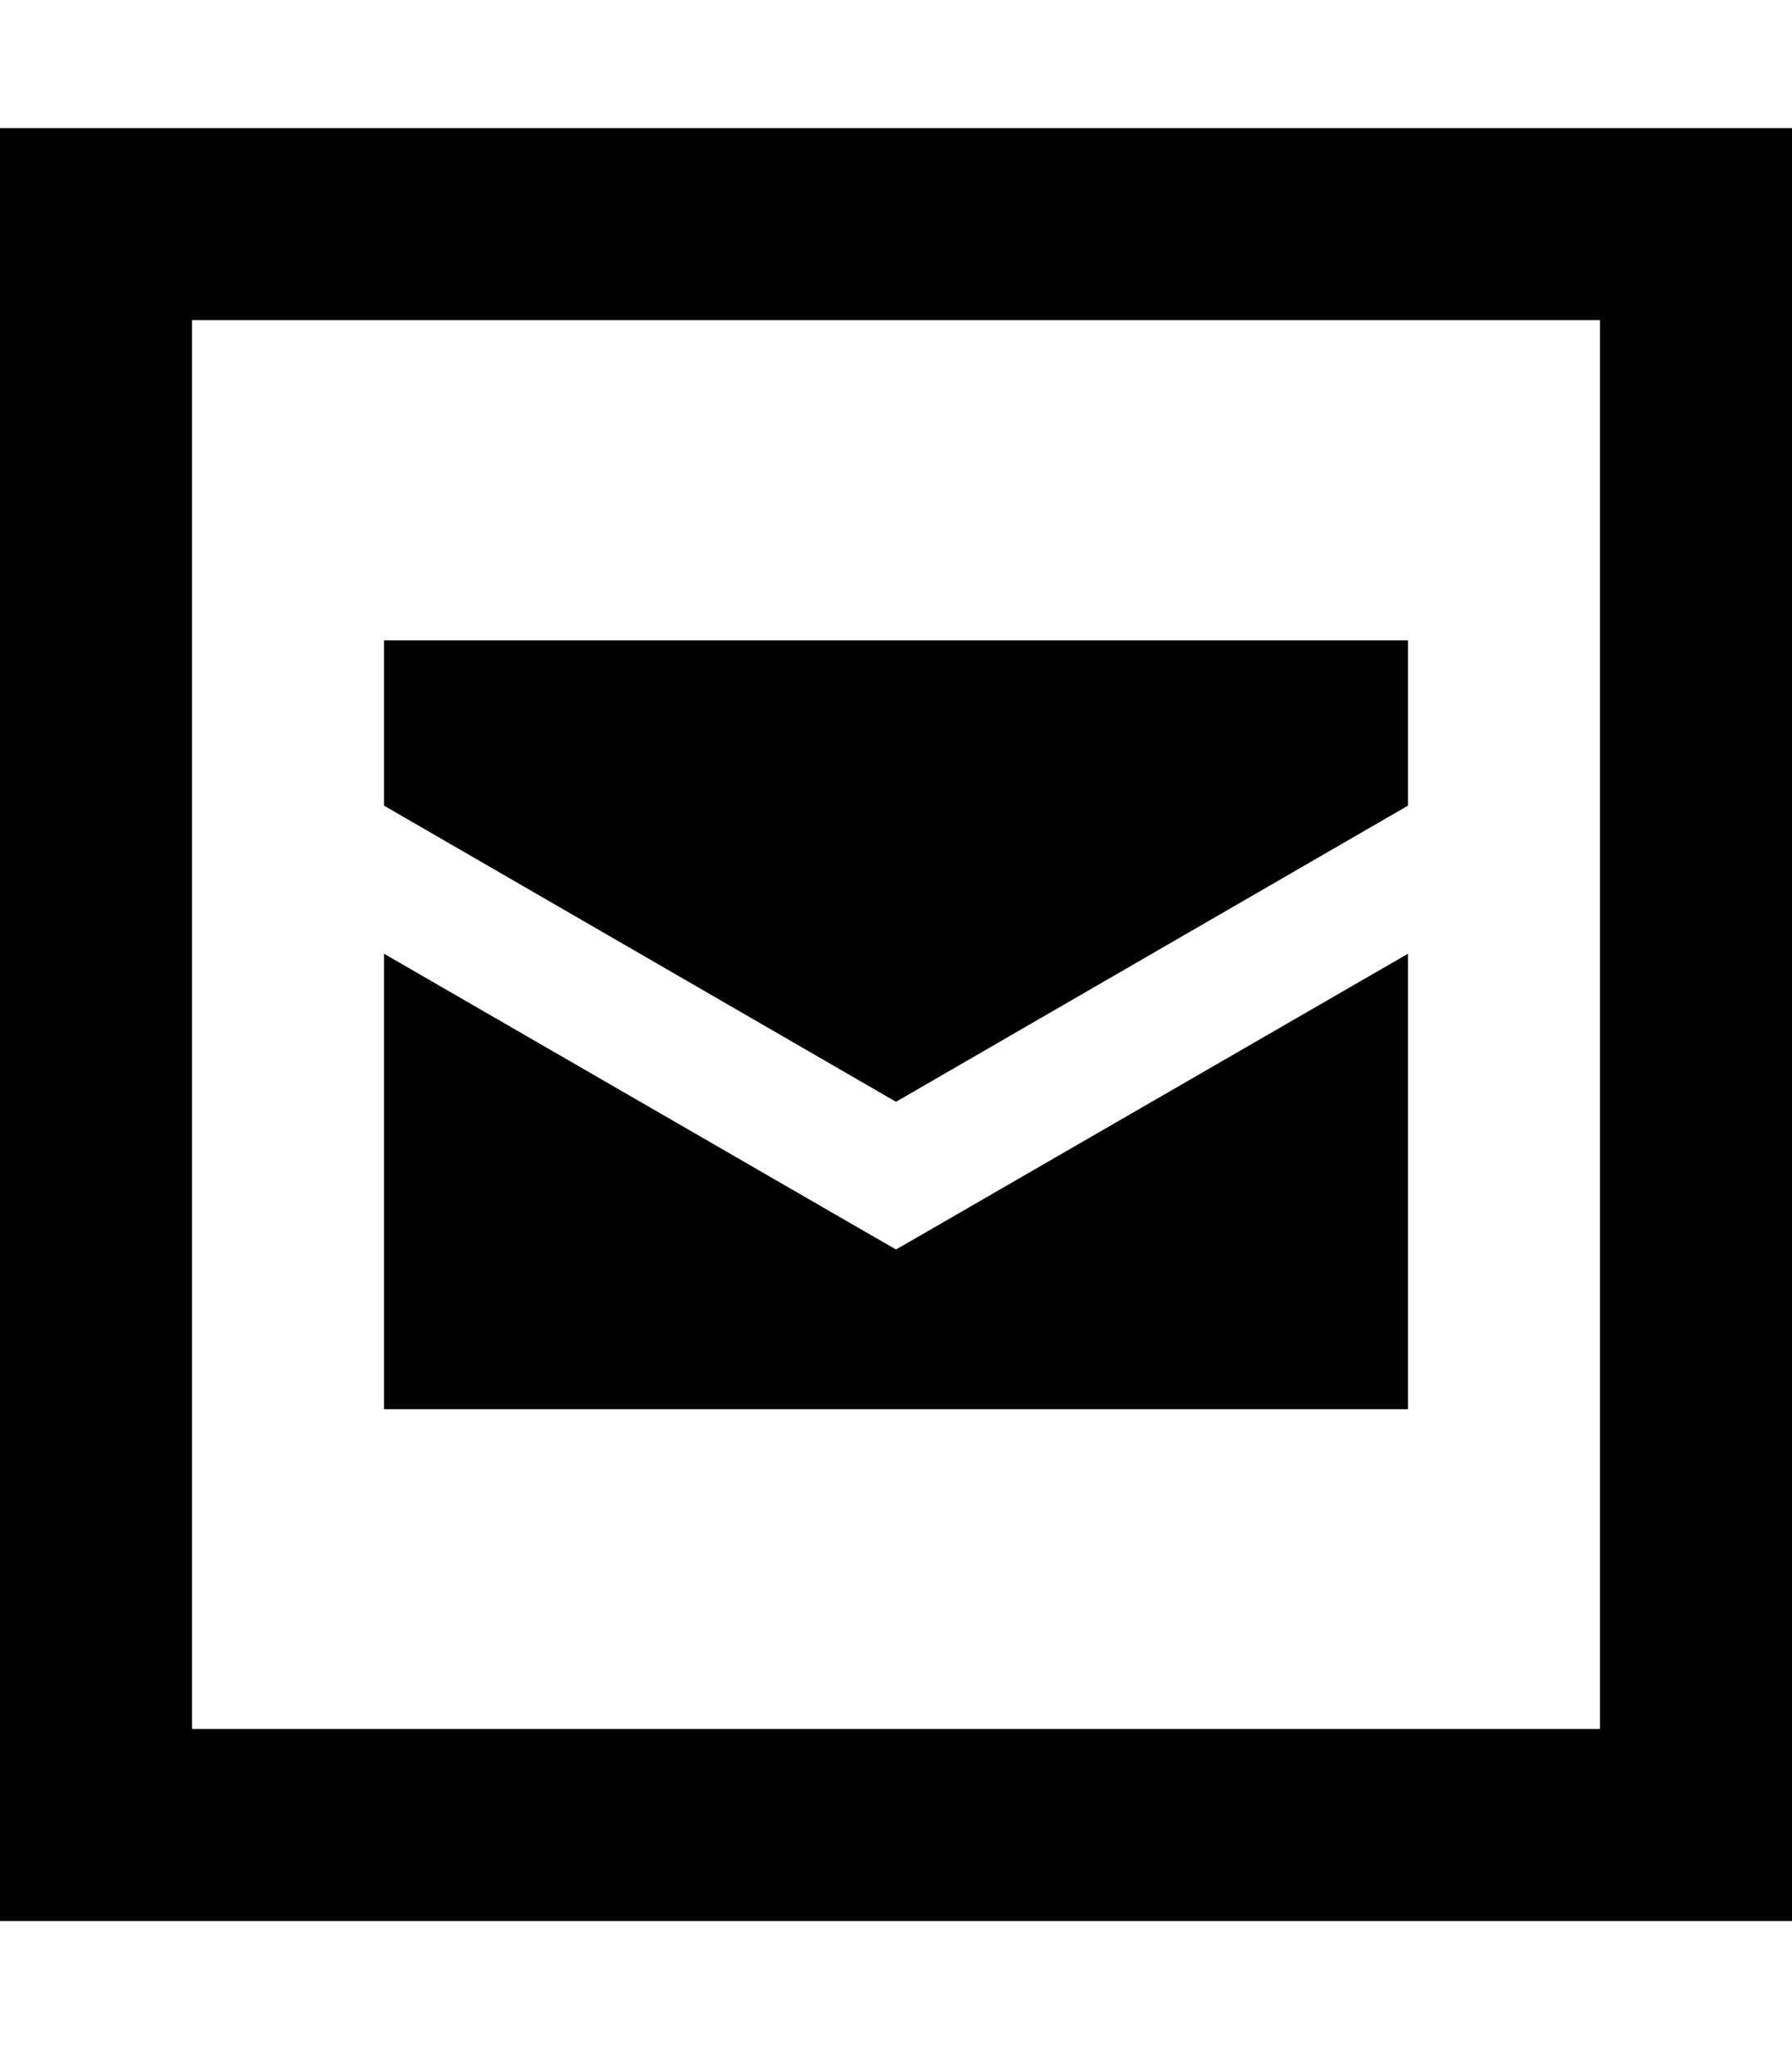 <svg fill="currentColor" xmlns="http://www.w3.org/2000/svg" viewBox="0 0 448 512"><!--! Font Awesome Pro 7.1.0 by @fontawesome - https://fontawesome.com License - https://fontawesome.com/license (Commercial License) Copyright 2025 Fonticons, Inc. --><path fill="currentColor" d="M48 80l0 352 352 0 0-352-352 0zM0 32l448 0 0 448-448 0 0-448zM96 160l256 0 0 41.3-128 74-128-74 0-41.3zM232 307.6l120-69.3 0 113.8-256 0 0-113.8 120 69.3 8 4.6 8-4.6z"/></svg>